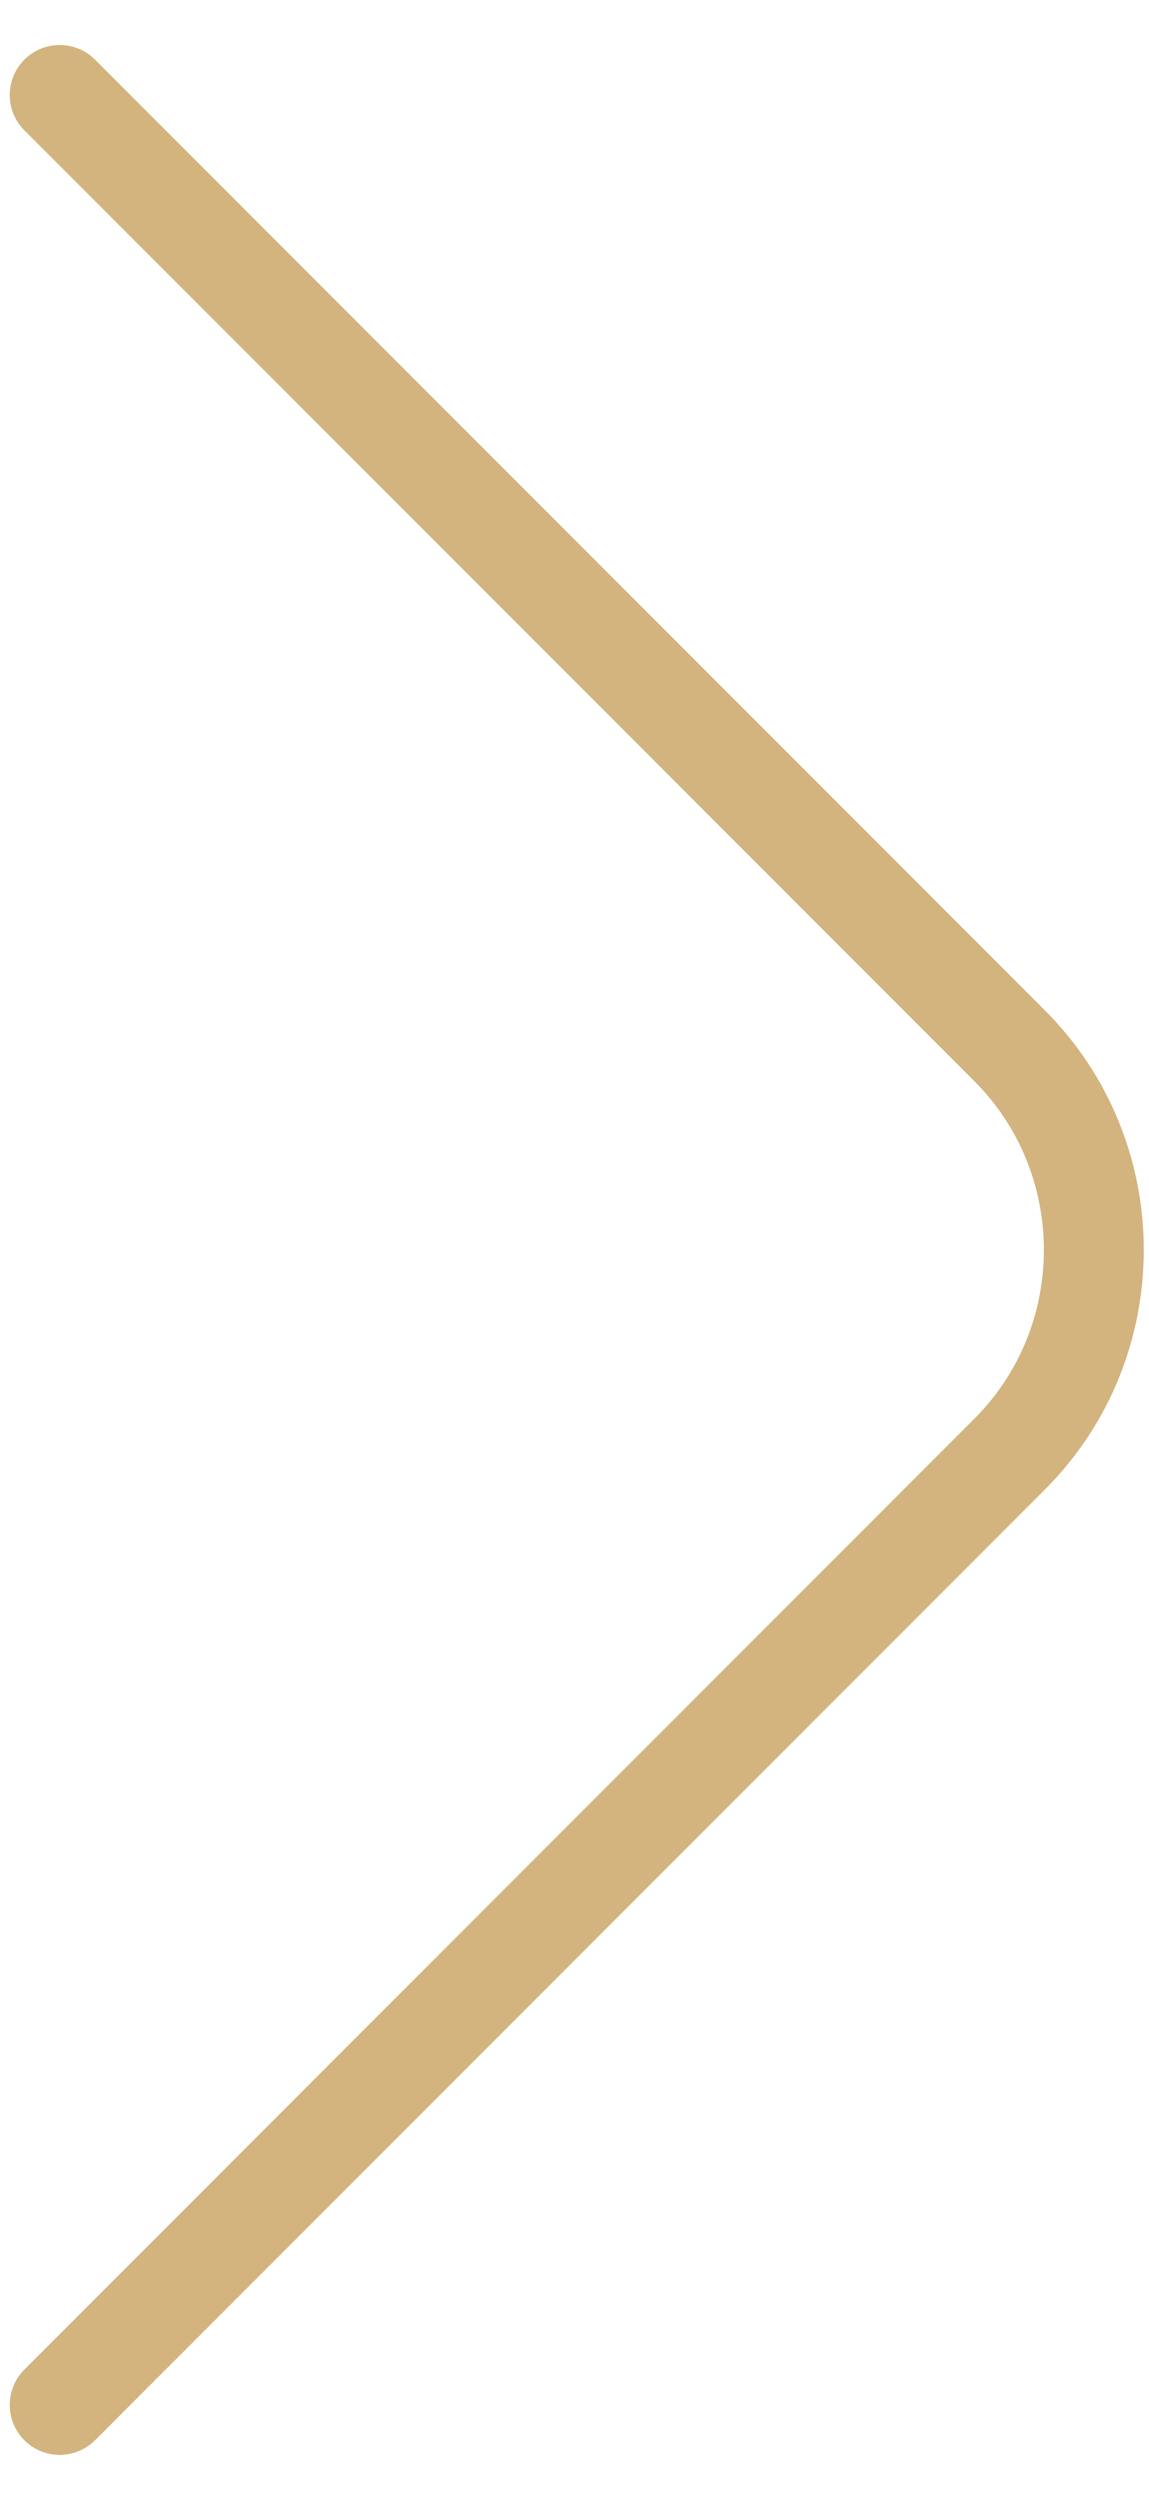 <svg width="23" height="50" viewBox="0 0 23 50" fill="none" xmlns="http://www.w3.org/2000/svg">
<path d="M1.195 48.1L20.211 29.083C22.457 26.837 22.457 23.163 20.211 20.917L1.195 1.9" stroke="#D3B47F" stroke-width="2" stroke-miterlimit="10" stroke-linecap="round" stroke-linejoin="round"/>
</svg>
